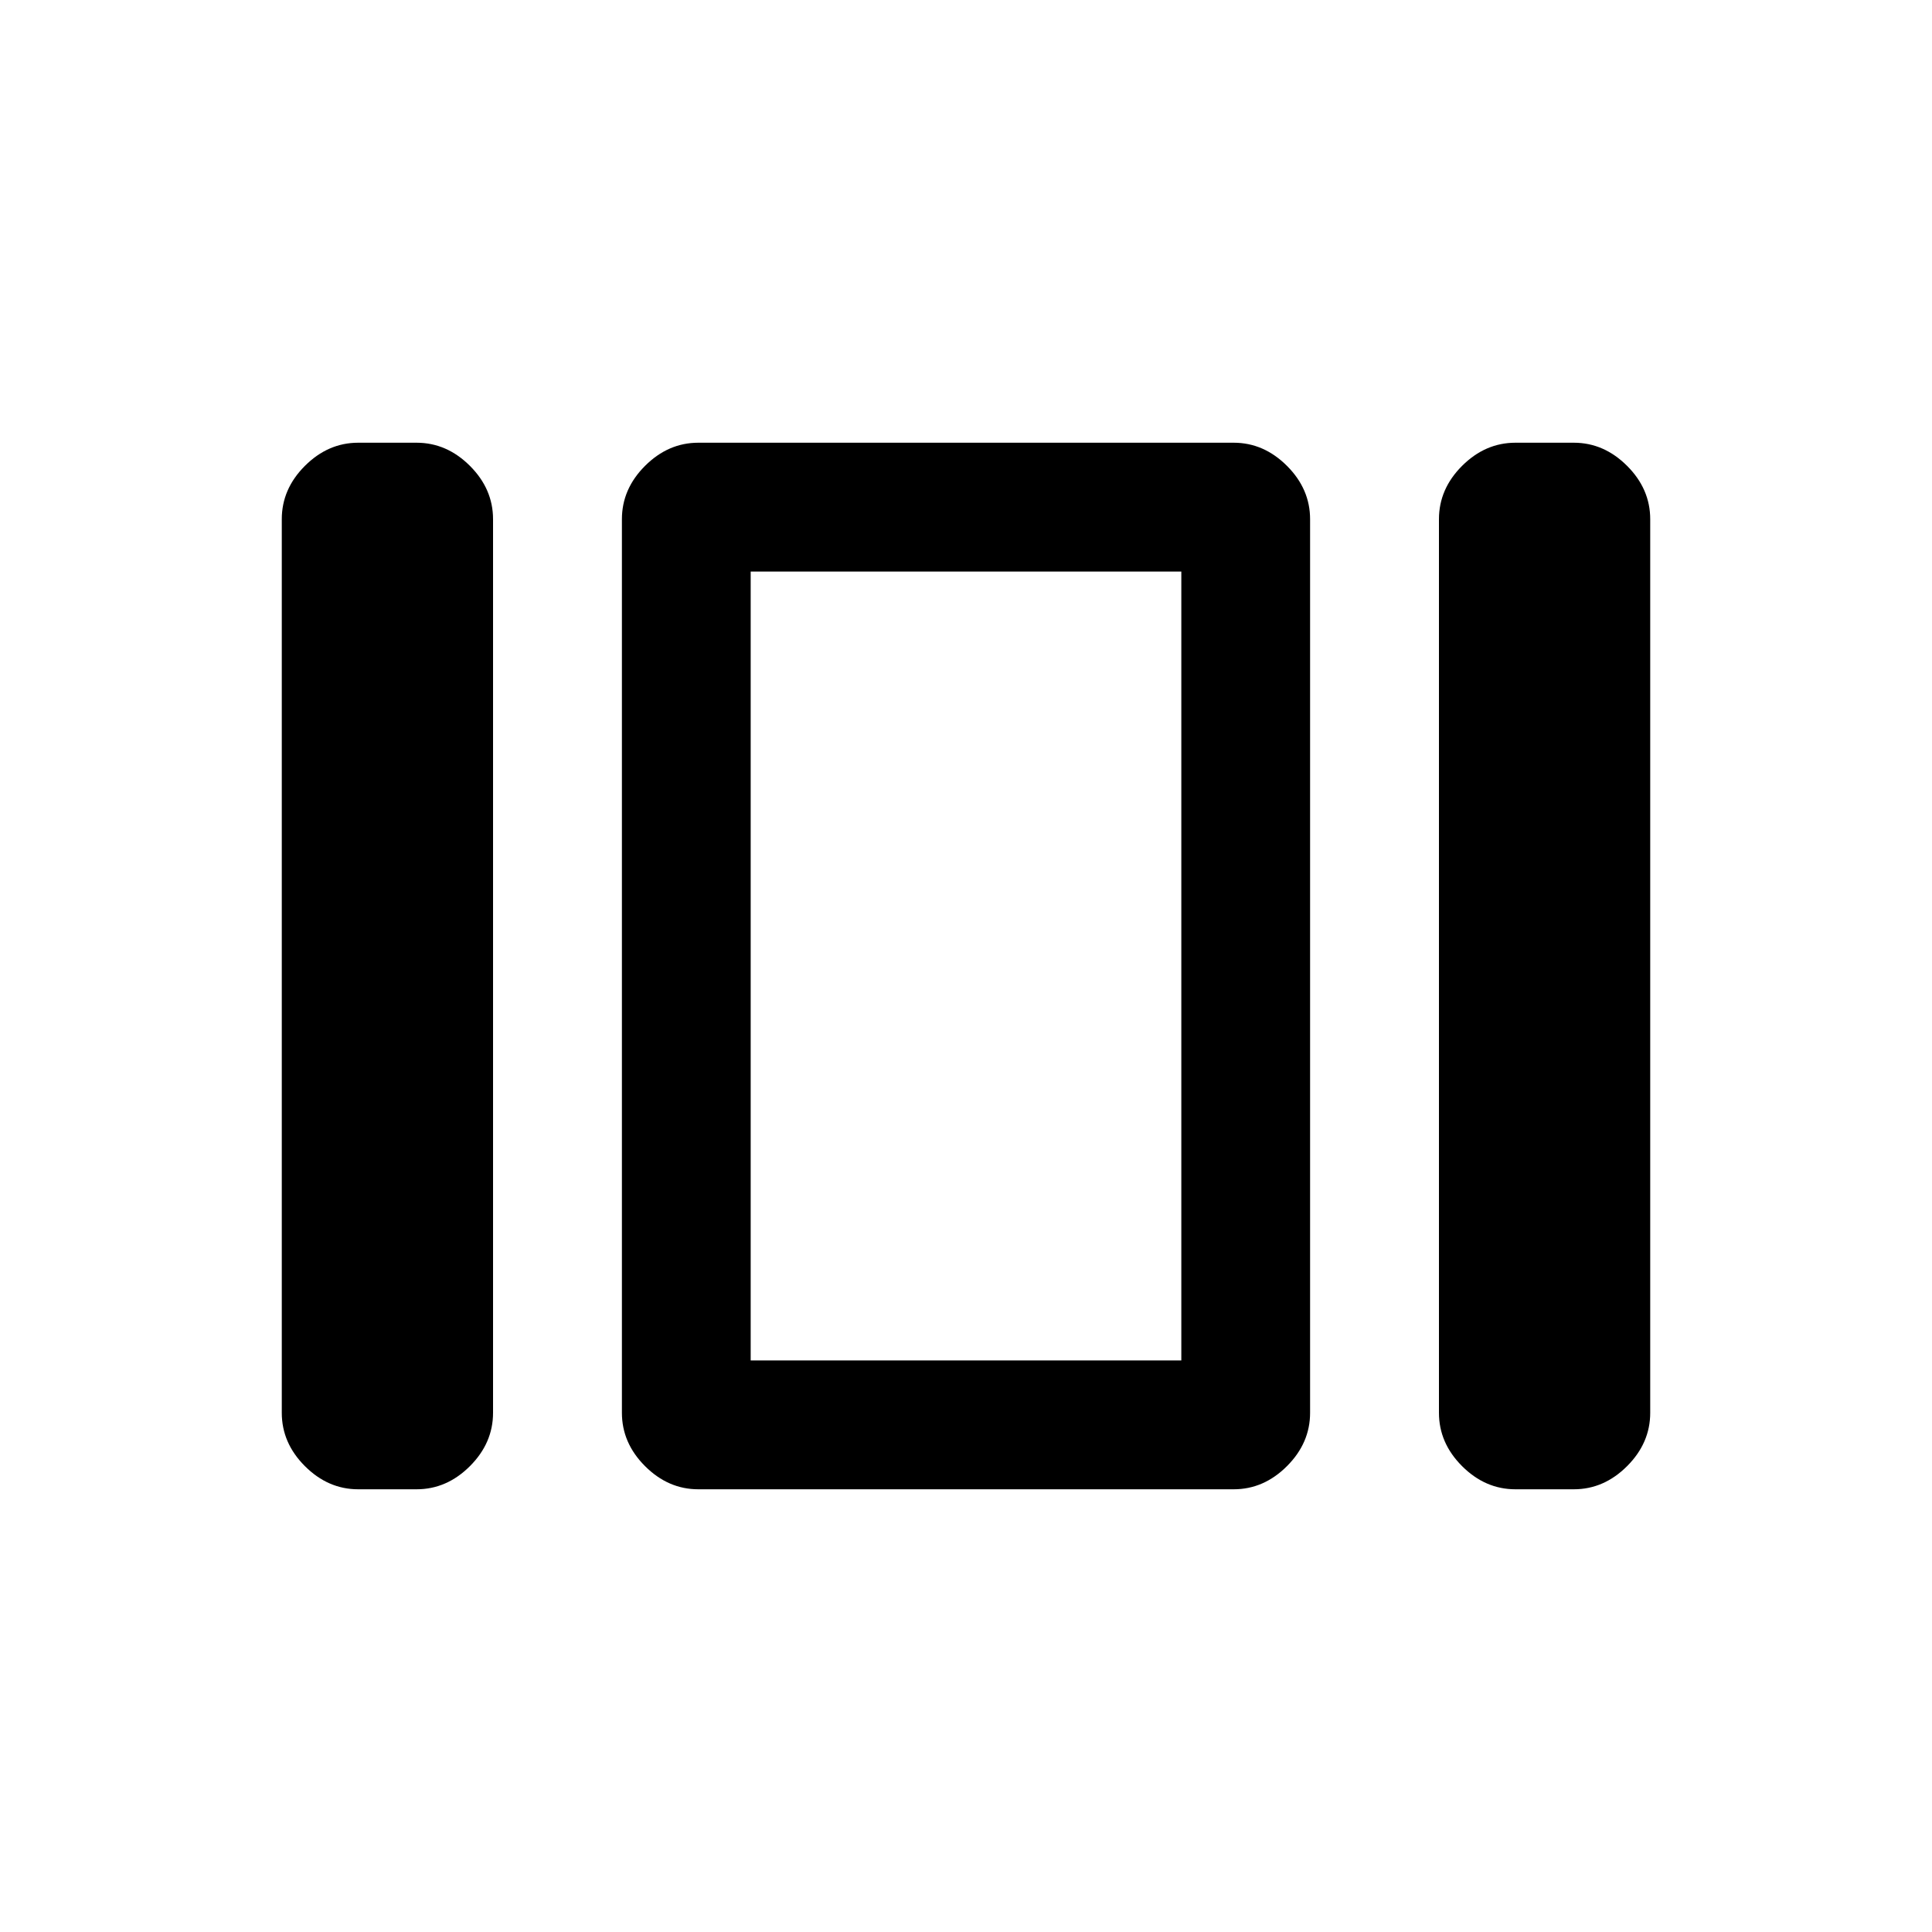 <svg xmlns="http://www.w3.org/2000/svg" height="20" width="20"><path d="M7.771 14.083V5.917V14.083ZM15.688 15.417Q15.375 15.417 15.135 15.177Q14.896 14.938 14.896 14.625V5.375Q14.896 5.062 15.135 4.823Q15.375 4.583 15.688 4.583H16.292Q16.604 4.583 16.844 4.823Q17.083 5.062 17.083 5.375V14.625Q17.083 14.938 16.844 15.177Q16.604 15.417 16.292 15.417ZM7.229 15.417Q6.917 15.417 6.677 15.177Q6.438 14.938 6.438 14.625V5.375Q6.438 5.062 6.677 4.823Q6.917 4.583 7.229 4.583H12.771Q13.083 4.583 13.323 4.823Q13.562 5.062 13.562 5.375V14.625Q13.562 14.938 13.323 15.177Q13.083 15.417 12.771 15.417ZM3.708 15.417Q3.396 15.417 3.156 15.177Q2.917 14.938 2.917 14.625V5.375Q2.917 5.062 3.156 4.823Q3.396 4.583 3.708 4.583H4.312Q4.625 4.583 4.865 4.823Q5.104 5.062 5.104 5.375V14.625Q5.104 14.938 4.865 15.177Q4.625 15.417 4.312 15.417ZM7.771 5.917V14.083H12.229V5.917Z"/></svg>